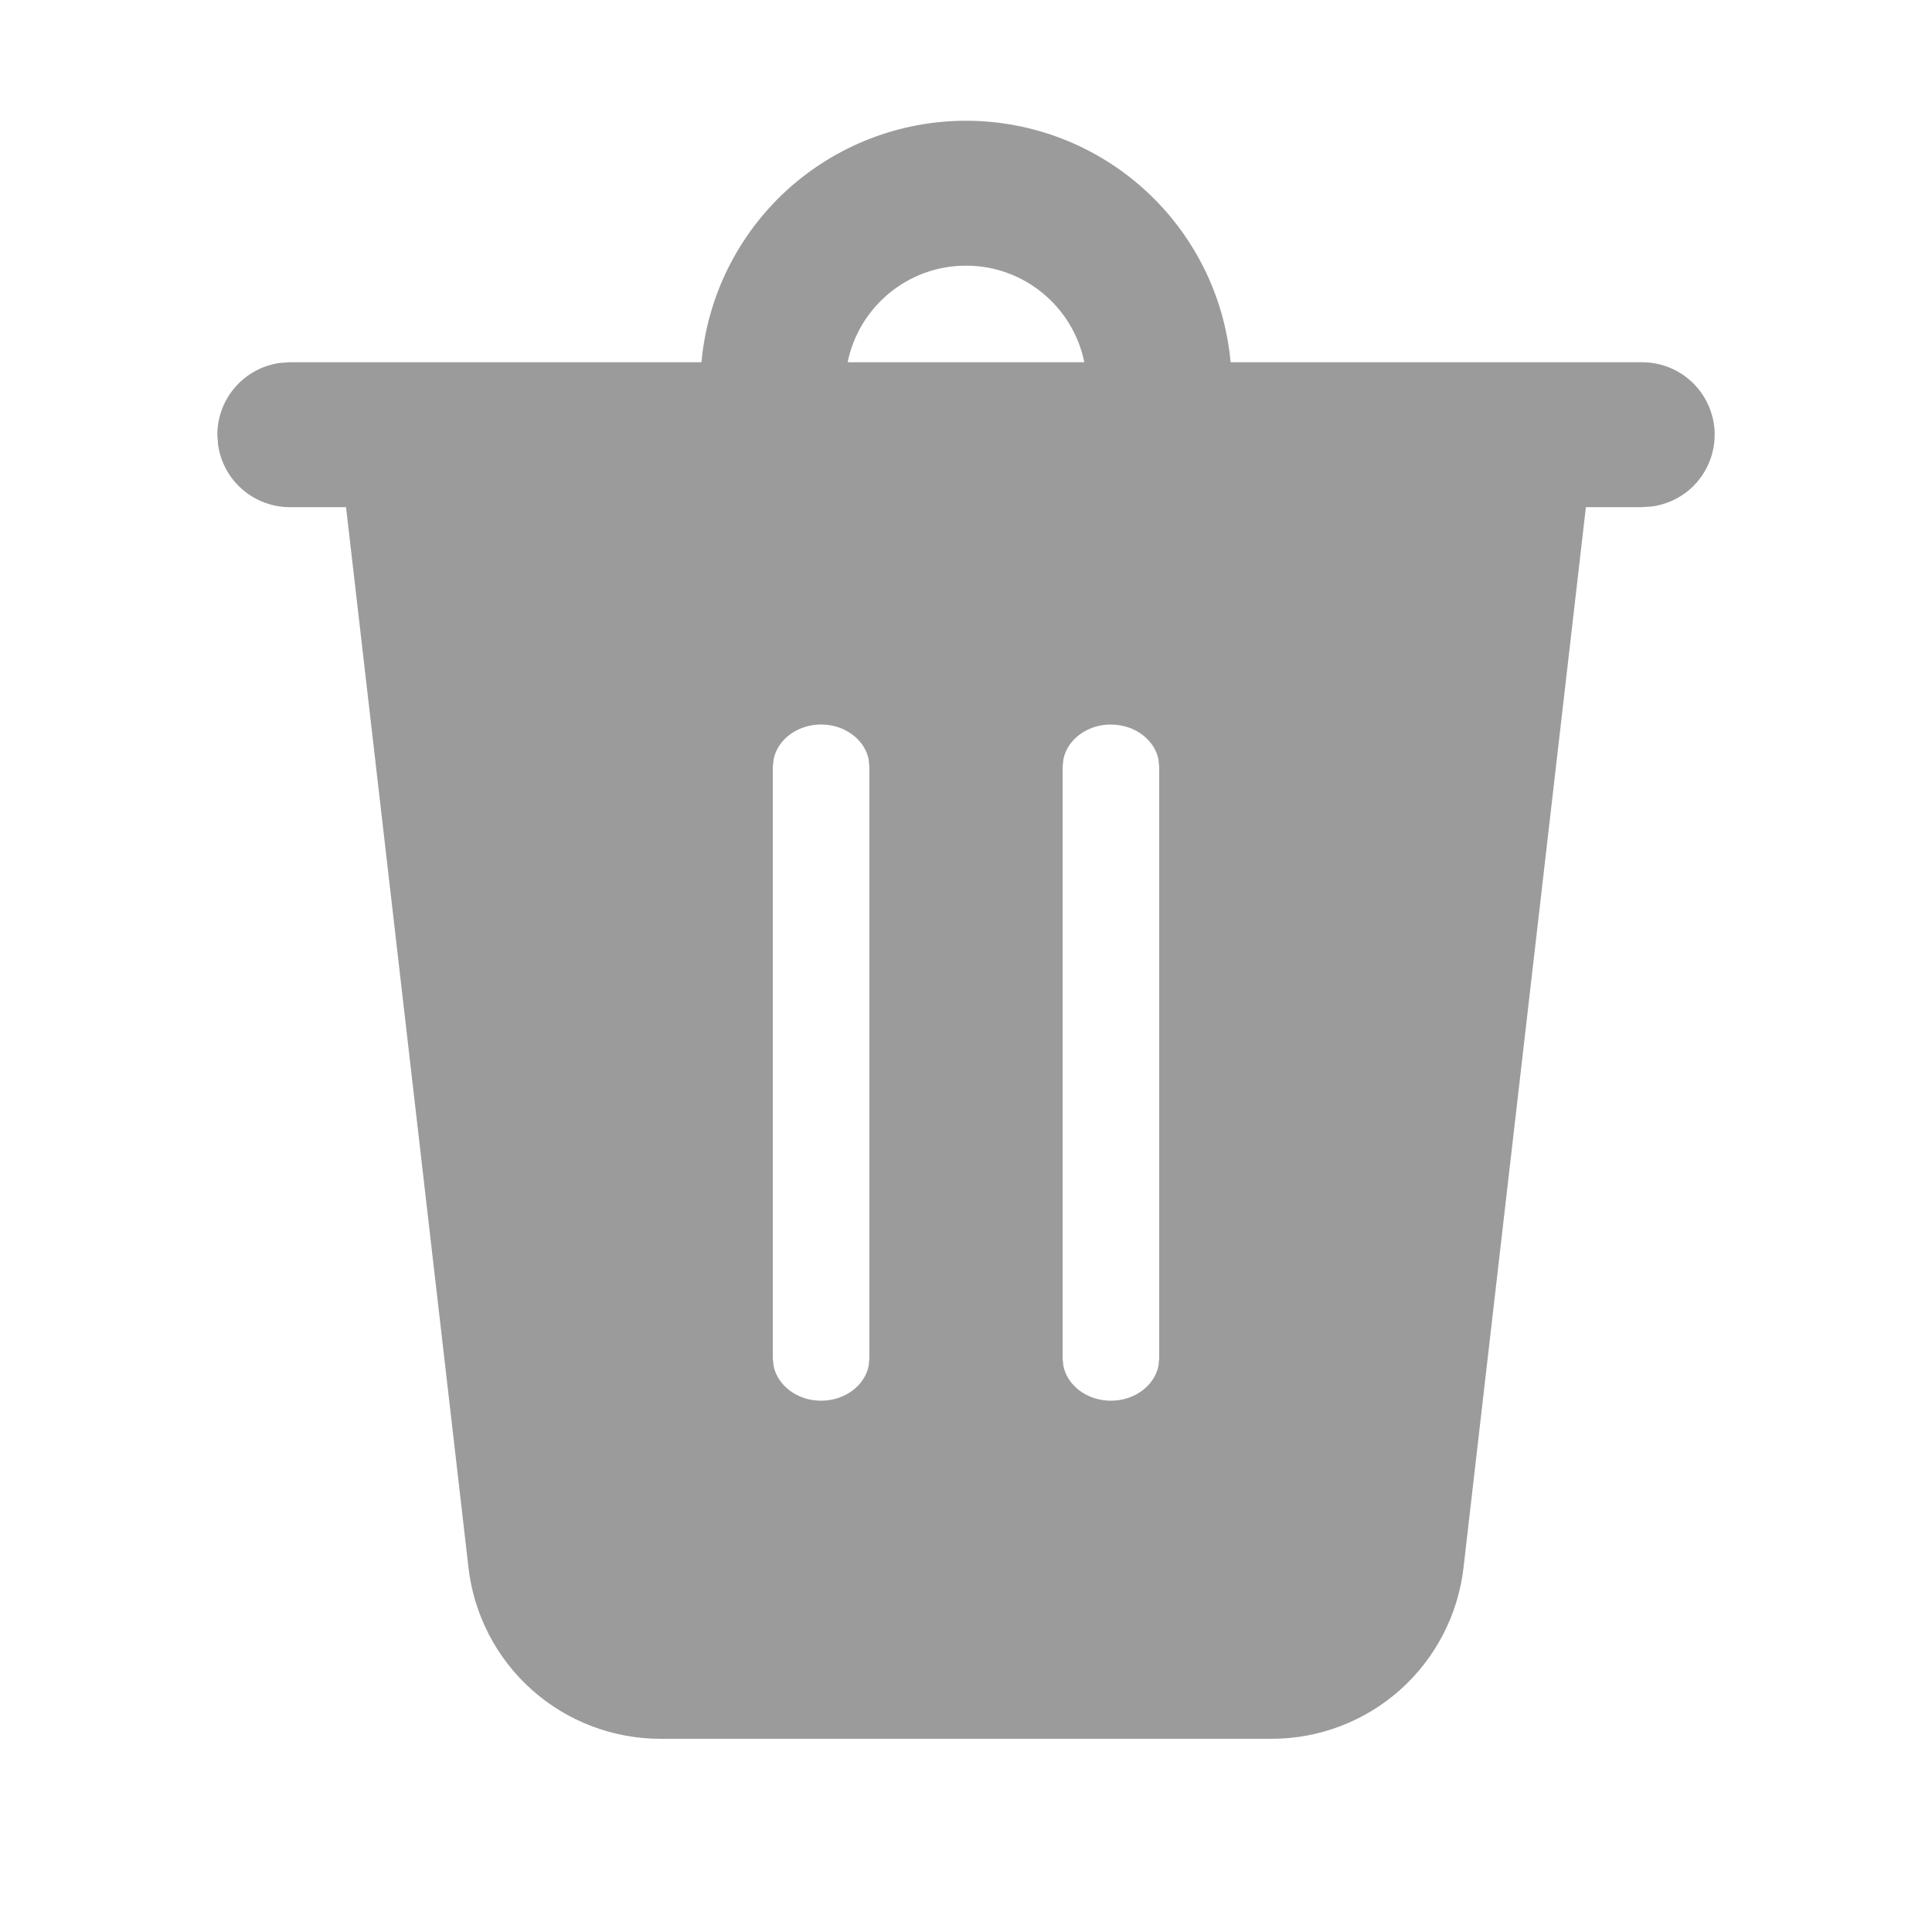 <svg width="28" height="28" viewBox="0 0 28 28" fill="none" xmlns="http://www.w3.org/2000/svg">
<path d="M14 1.75C14.961 1.75 15.887 2.109 16.596 2.756C17.306 3.404 17.748 4.293 17.835 5.25H23.8C24.066 5.25 24.323 5.351 24.517 5.533C24.711 5.714 24.829 5.963 24.848 6.228C24.866 6.494 24.782 6.756 24.615 6.963C24.447 7.169 24.207 7.304 23.943 7.34L23.8 7.35H22.984L21.21 22.722C21.131 23.404 20.804 24.034 20.291 24.491C19.779 24.948 19.116 25.2 18.429 25.2H9.572C8.885 25.2 8.222 24.948 7.709 24.491C7.196 24.034 6.869 23.404 6.79 22.722L5.015 7.35H4.2C3.947 7.35 3.702 7.258 3.51 7.091C3.319 6.925 3.195 6.694 3.16 6.443L3.15 6.3C3.15 6.046 3.242 5.801 3.409 5.61C3.576 5.419 3.806 5.294 4.058 5.26L4.2 5.25H10.166C10.253 4.293 10.695 3.404 11.404 2.756C12.114 2.109 13.04 1.75 14 1.75ZM11.9 10.5C11.557 10.5 11.27 10.717 11.212 11.003L11.2 11.113V19.688L11.212 19.797C11.27 20.083 11.557 20.3 11.9 20.3C12.243 20.3 12.53 20.083 12.589 19.797L12.6 19.687V11.115L12.589 11.003C12.53 10.718 12.243 10.5 11.9 10.5ZM16.1 10.5C15.757 10.5 15.47 10.717 15.412 11.003L15.4 11.113V19.688L15.412 19.797C15.47 20.083 15.757 20.3 16.1 20.3C16.443 20.3 16.73 20.083 16.789 19.797L16.8 19.687V11.115L16.789 11.003C16.73 10.718 16.443 10.501 16.1 10.501V10.5ZM14 3.85C13.153 3.85 12.446 4.452 12.285 5.25H15.715C15.553 4.452 14.847 3.85 14 3.85Z" fill="#9B9B9B"/>
</svg>
